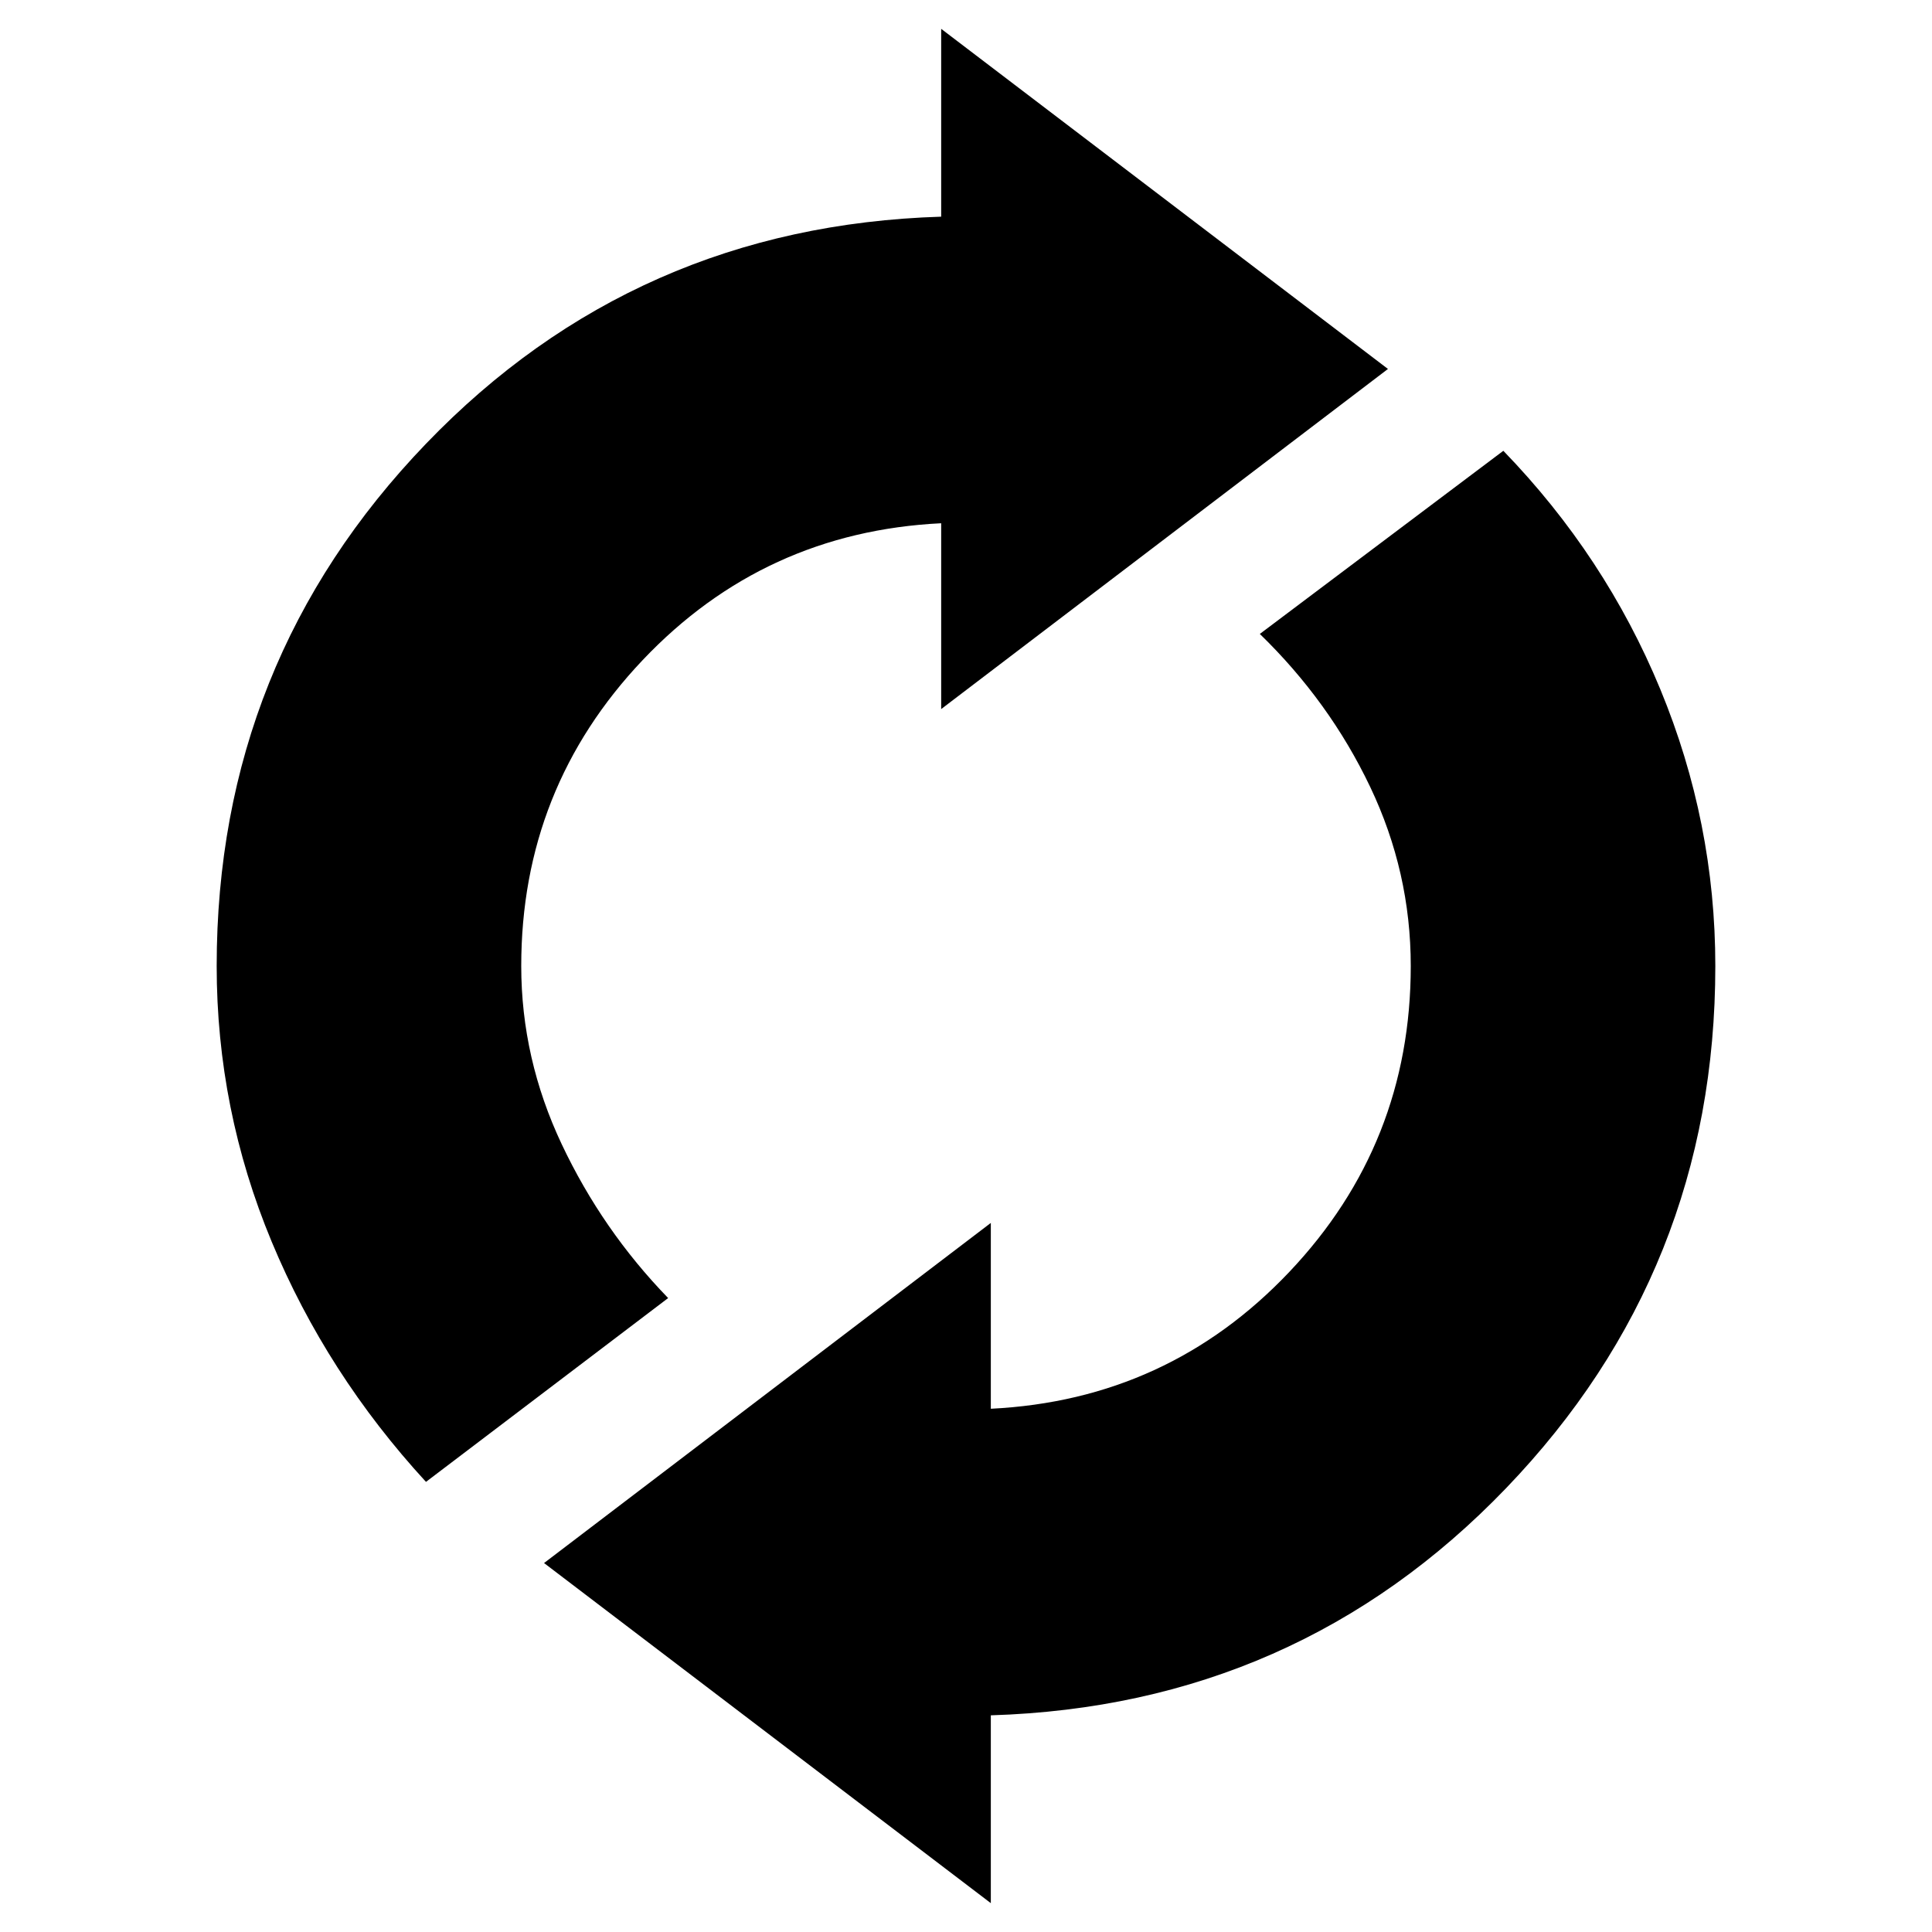 <svg xmlns="http://www.w3.org/2000/svg" height="40" viewBox="0 -960 960 960" width="40"><path d="M211.667-223.666Q162.334-277.333 135-343q-27.333-65.667-27.333-137 0-151.333 104-259.5t256-112.833v-93.334l221.999 169-221.999 169V-700q-88 4.333-148.334 68Q259-568.334 259-480q0 46 20.166 88.667 20.167 42.667 52.834 76.334l-120.333 91.333ZM492.333-14.334 270.334-183.333l221.999-169V-260q88-4.333 148.334-68Q701-391.666 701-480q0-46.667-20.166-89-20.167-42.334-54.834-76.001l120.999-91Q797.666-683.667 825-617.5q27.333 66.167 27.333 137.5 0 151.333-104 259.5t-256 112.833v93.334Z"/></svg>